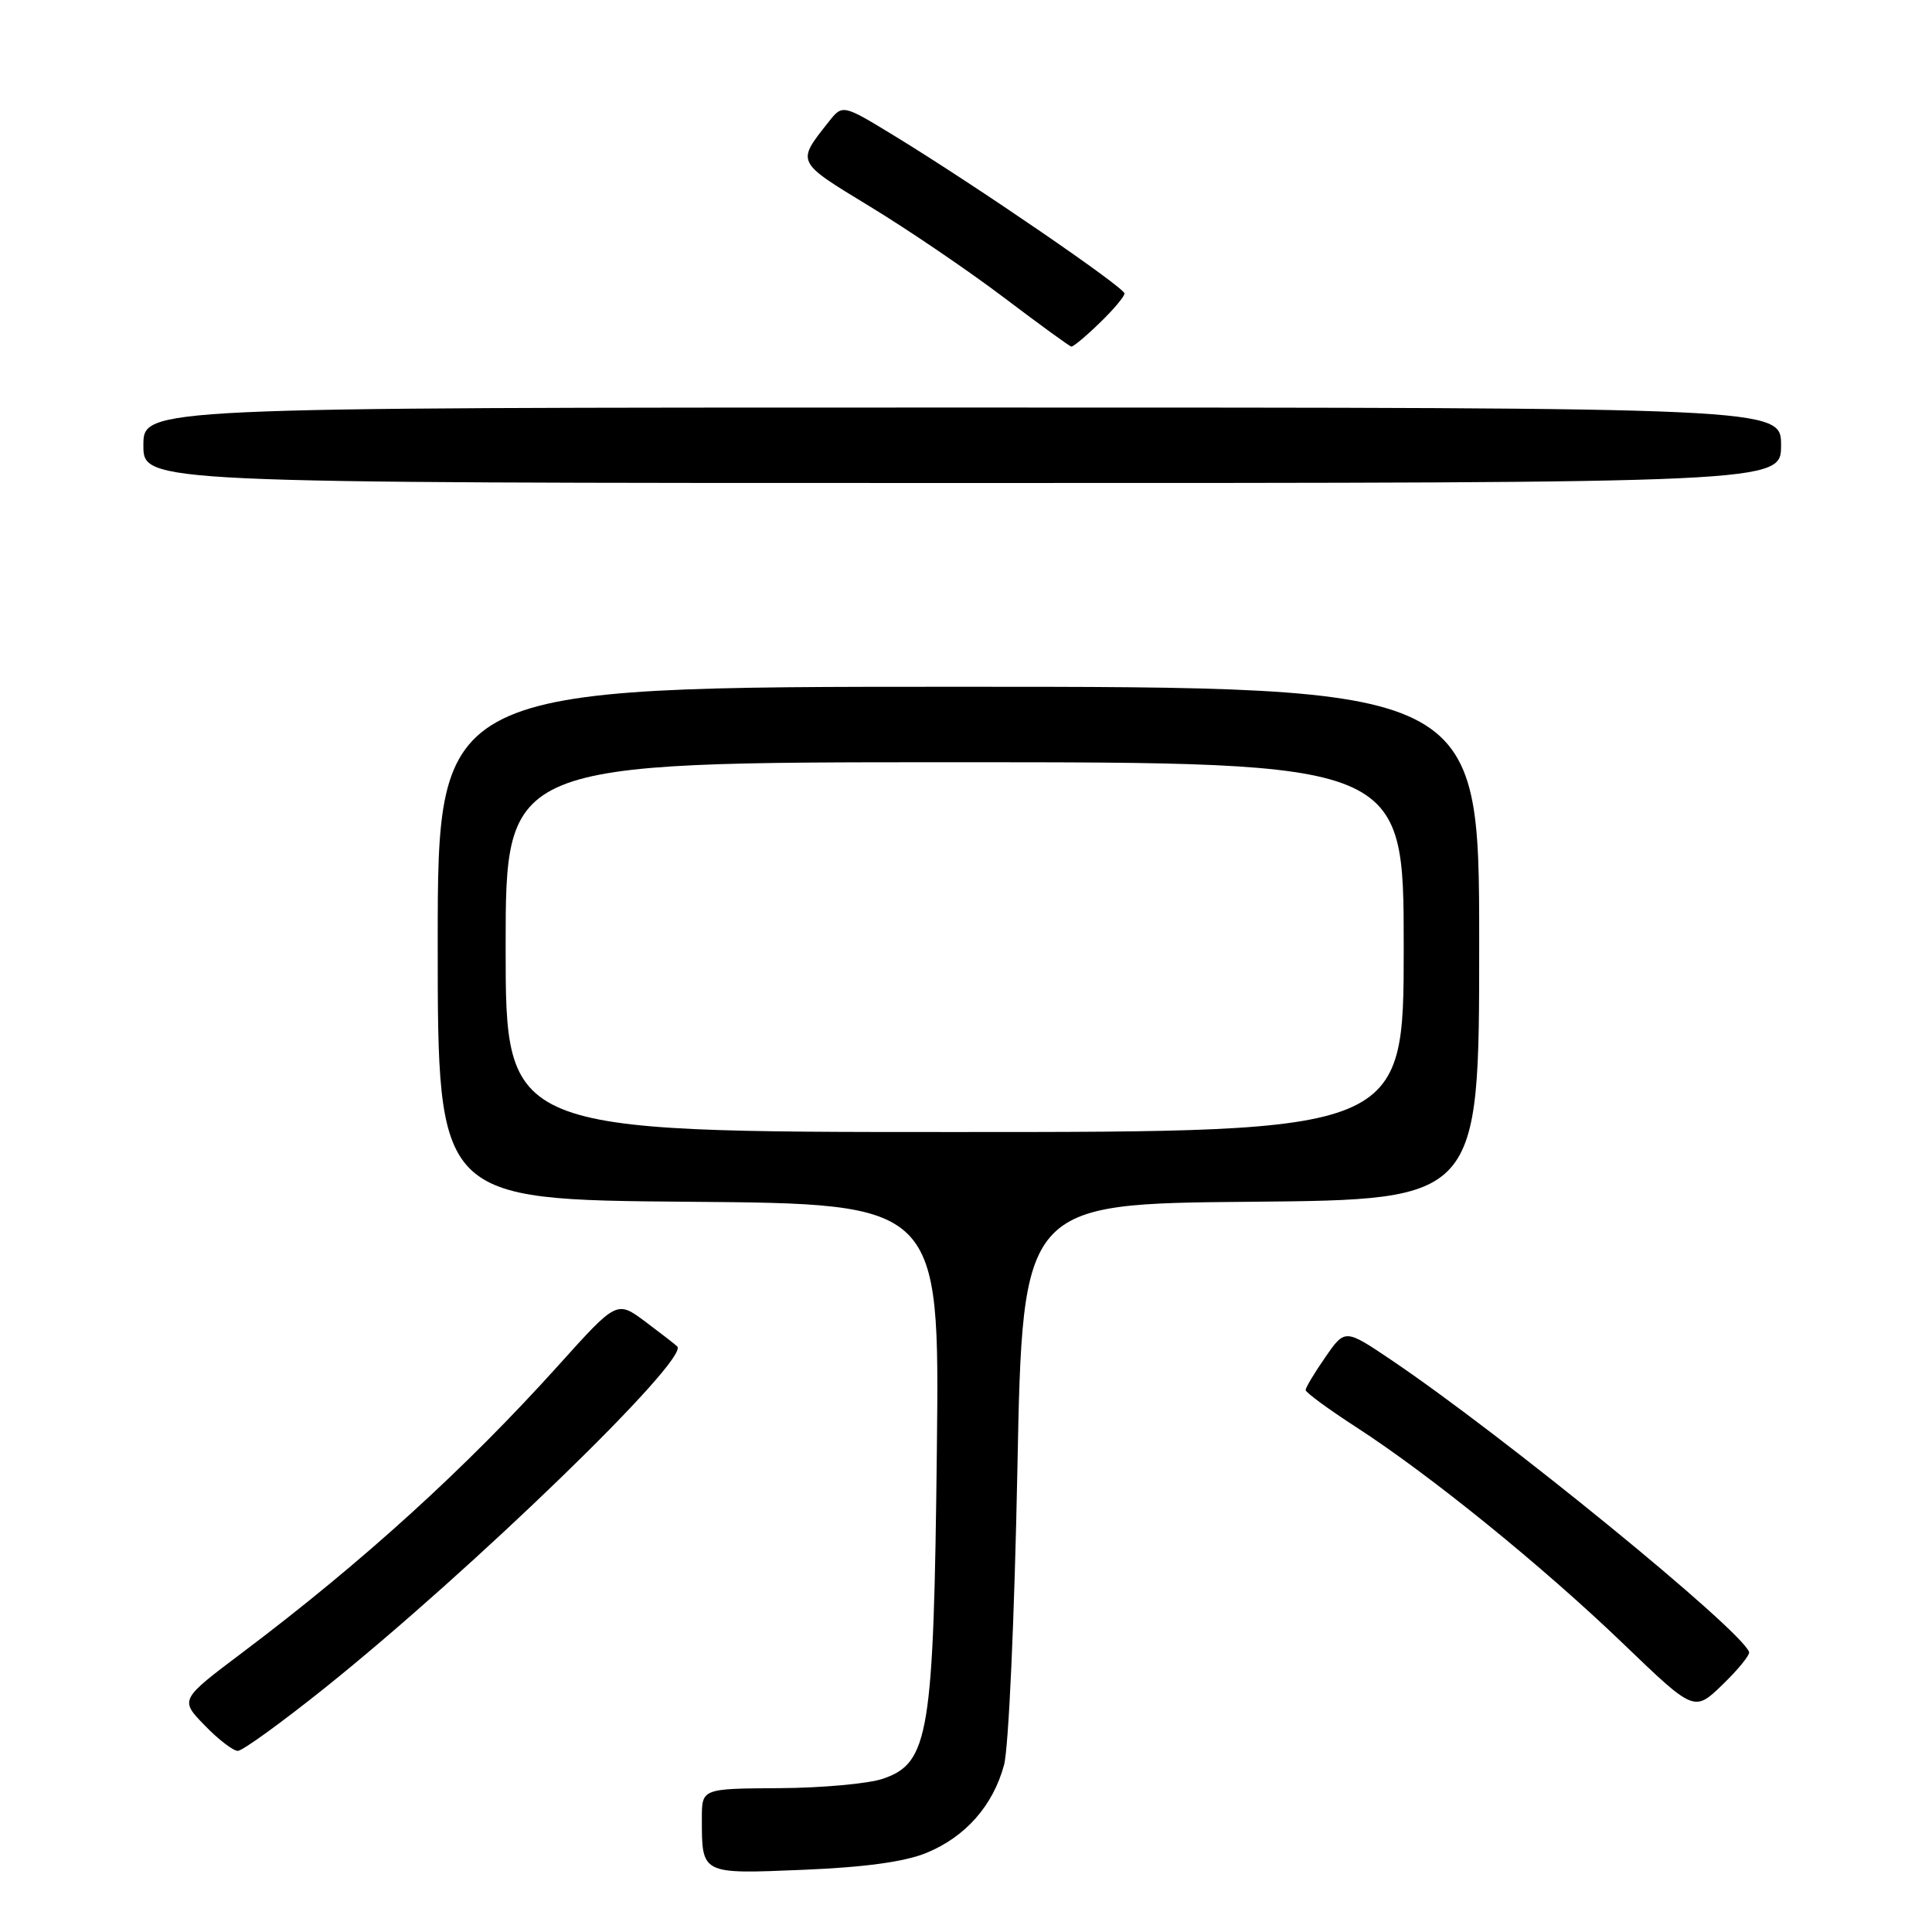 <?xml version="1.0" encoding="UTF-8" standalone="no"?>
<!DOCTYPE svg PUBLIC "-//W3C//DTD SVG 1.1//EN" "http://www.w3.org/Graphics/SVG/1.1/DTD/svg11.dtd" >
<svg xmlns="http://www.w3.org/2000/svg" xmlns:xlink="http://www.w3.org/1999/xlink" version="1.1" viewBox="0 0 256 256">
 <g >
 <path fill="currentColor"
d=" M 122.75 245.52 C 127.93 243.40 131.58 239.26 133.04 233.87 C 133.65 231.59 134.42 214.47 134.81 194.66 C 135.50 159.50 135.50 159.50 165.75 159.24 C 196.00 158.97 196.00 158.97 196.00 124.99 C 196.00 91.00 196.00 91.00 127.00 91.00 C 58.00 91.00 58.00 91.00 58.00 124.99 C 58.00 158.97 58.00 158.97 91.25 159.24 C 124.50 159.50 124.50 159.50 124.14 192.00 C 123.72 229.83 123.10 233.61 117.00 235.69 C 115.08 236.35 108.89 236.91 103.25 236.94 C 93.00 237.00 93.00 237.00 93.00 240.92 C 93.00 248.40 92.85 248.32 106.41 247.76 C 114.61 247.42 119.87 246.70 122.75 245.52 Z  M 43.08 223.63 C 62.50 208.07 91.40 180.07 89.74 178.41 C 89.48 178.15 87.57 176.67 85.50 175.12 C 81.73 172.32 81.73 172.32 74.00 180.91 C 61.71 194.56 48.08 206.95 32.16 218.94 C 23.82 225.22 23.82 225.22 27.11 228.61 C 28.91 230.48 30.90 232.00 31.51 232.00 C 32.13 232.00 37.33 228.23 43.08 223.63 Z  M 231.76 218.89 C 230.60 215.84 199.09 190.14 184.36 180.21 C 178.22 176.07 178.22 176.07 175.61 179.84 C 174.17 181.91 173.00 183.87 173.00 184.19 C 173.00 184.50 176.03 186.73 179.74 189.13 C 189.63 195.54 204.42 207.55 215.11 217.82 C 224.50 226.85 224.50 226.85 228.26 223.21 C 230.33 221.21 231.91 219.26 231.76 218.89 Z  M 236.00 59.00 C 236.00 54.00 236.00 54.00 127.50 54.00 C 19.00 54.00 19.00 54.00 19.00 59.00 C 19.00 64.00 19.00 64.00 127.50 64.00 C 236.00 64.00 236.00 64.00 236.00 59.00 Z  M 145.70 42.80 C 147.52 41.05 149.00 39.29 149.00 38.89 C 149.00 38.09 129.28 24.58 118.58 18.04 C 111.65 13.81 111.65 13.81 109.80 16.15 C 105.51 21.58 105.41 21.36 115.28 27.37 C 120.35 30.45 128.32 35.87 133.00 39.41 C 137.68 42.95 141.70 45.88 141.95 45.92 C 142.20 45.97 143.89 44.56 145.70 42.80 Z  M 67.00 125.50 C 67.00 101.00 67.00 101.00 126.50 101.00 C 186.00 101.00 186.00 101.00 186.00 125.50 C 186.00 150.00 186.00 150.00 126.50 150.00 C 67.00 150.00 67.00 150.00 67.00 125.50 Z "/>
</g>
</svg>